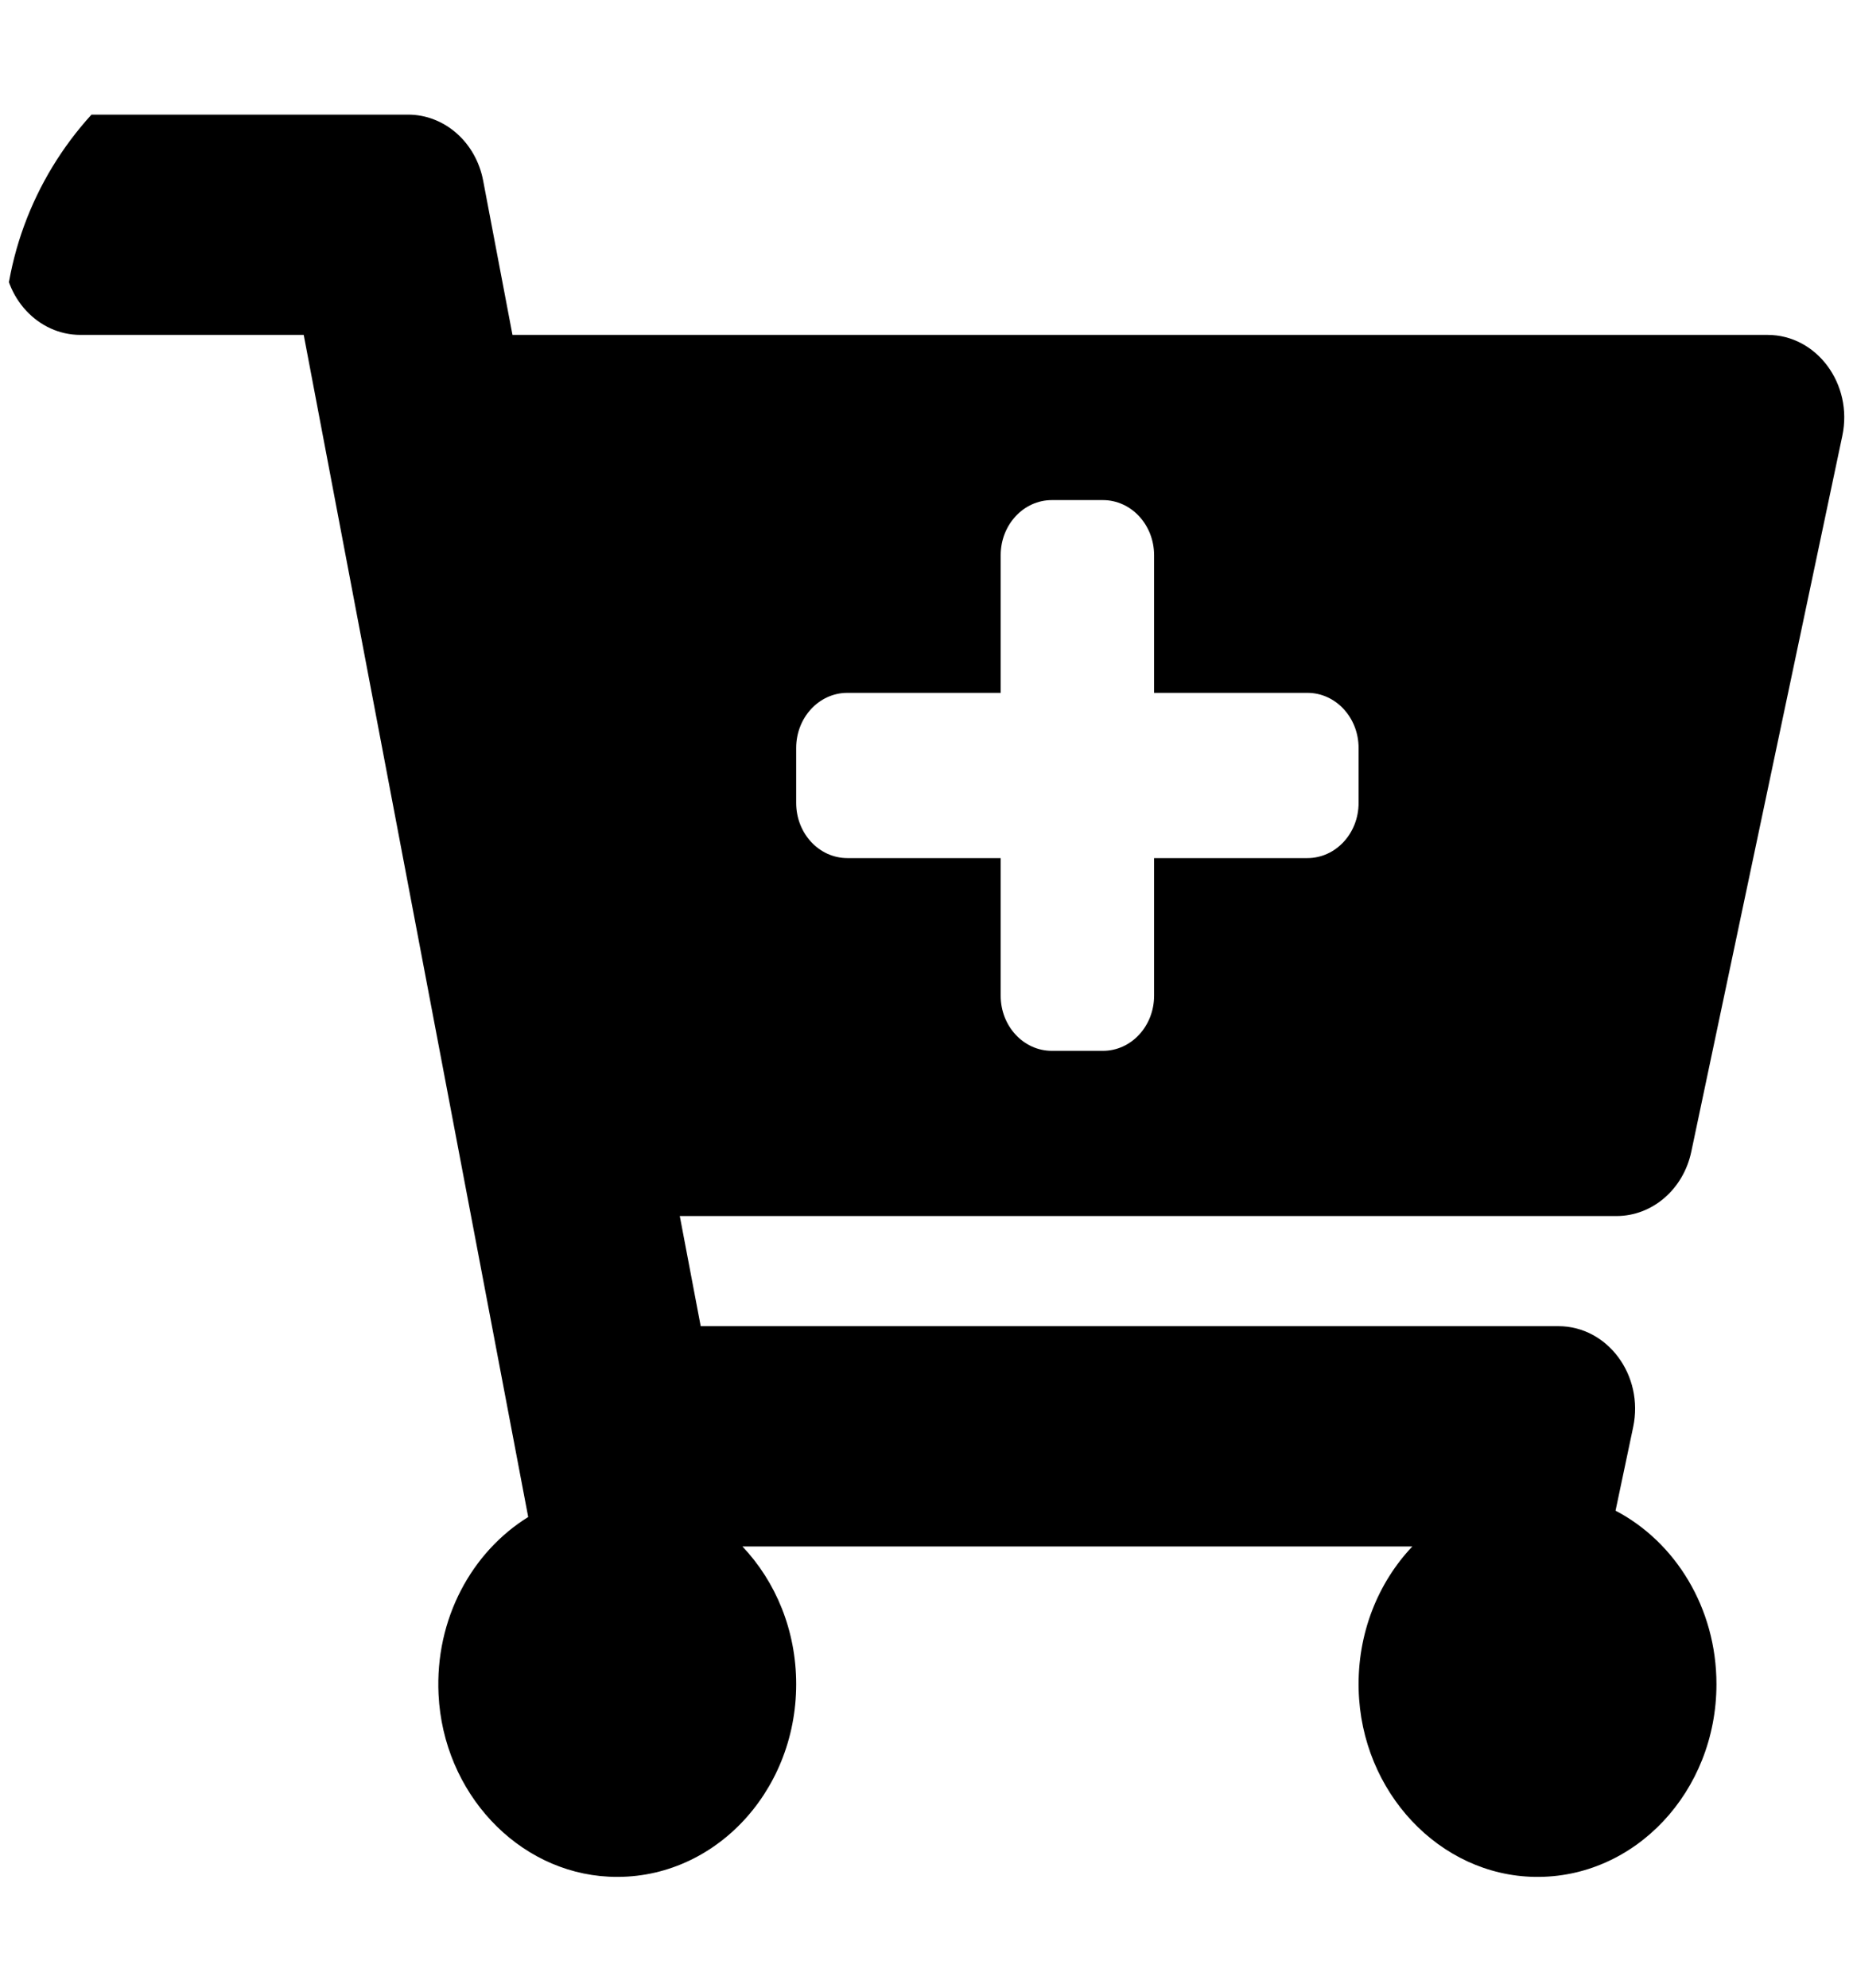<svg width="55" height="59" viewBox="0 0 55 59" fill="none" xmlns="http://www.w3.org/2000/svg">
<g clip-path="url(#clip0_2067_20)">
<path d="M47.98 36.092H20.177L20.798 39.361H46.256C47.716 39.361 48.799 40.822 48.475 42.357L47.952 44.837C49.725 45.764 50.947 47.721 50.947 49.986C50.947 53.173 48.527 55.752 45.558 55.706C42.729 55.662 40.403 53.19 40.327 50.144C40.285 48.48 40.904 46.972 41.92 45.9H22.037C23.021 46.938 23.632 48.385 23.632 49.986C23.632 53.236 21.116 55.853 18.068 55.7C15.361 55.565 13.159 53.209 13.017 50.295C12.907 48.044 14.007 46.06 15.678 45.025L9.015 9.94H2.387C1.13 9.94 0.111 8.842 0.111 7.488V5.853C0.111 4.499 1.13 3.402 2.387 3.402H12.111C13.193 3.402 14.125 4.221 14.341 5.362L15.211 9.94H52.464C53.924 9.94 55.007 11.401 54.683 12.935L50.2 34.184C49.964 35.3 49.043 36.092 47.98 36.092ZM38.807 20.564H34.255V16.478C34.255 15.575 33.575 14.843 32.737 14.843H31.22C30.381 14.843 29.702 15.575 29.702 16.478V20.564H25.15C24.311 20.564 23.632 21.296 23.632 22.199V23.833C23.632 24.736 24.311 25.468 25.15 25.468H29.702V29.554C29.702 30.457 30.381 31.189 31.22 31.189H32.737C33.575 31.189 34.255 30.457 34.255 29.554V25.468H38.807C39.645 25.468 40.325 24.736 40.325 23.833V22.199C40.325 21.296 39.645 20.564 38.807 20.564Z" fill="black"/>
</g>
<defs>
<clipPath id="clip0_2067_20">
<rect x="0.111" y="0.133" width="54.63" height="58.843" rx="10" fill="white"/>
</clipPath>
</defs>
</svg>
